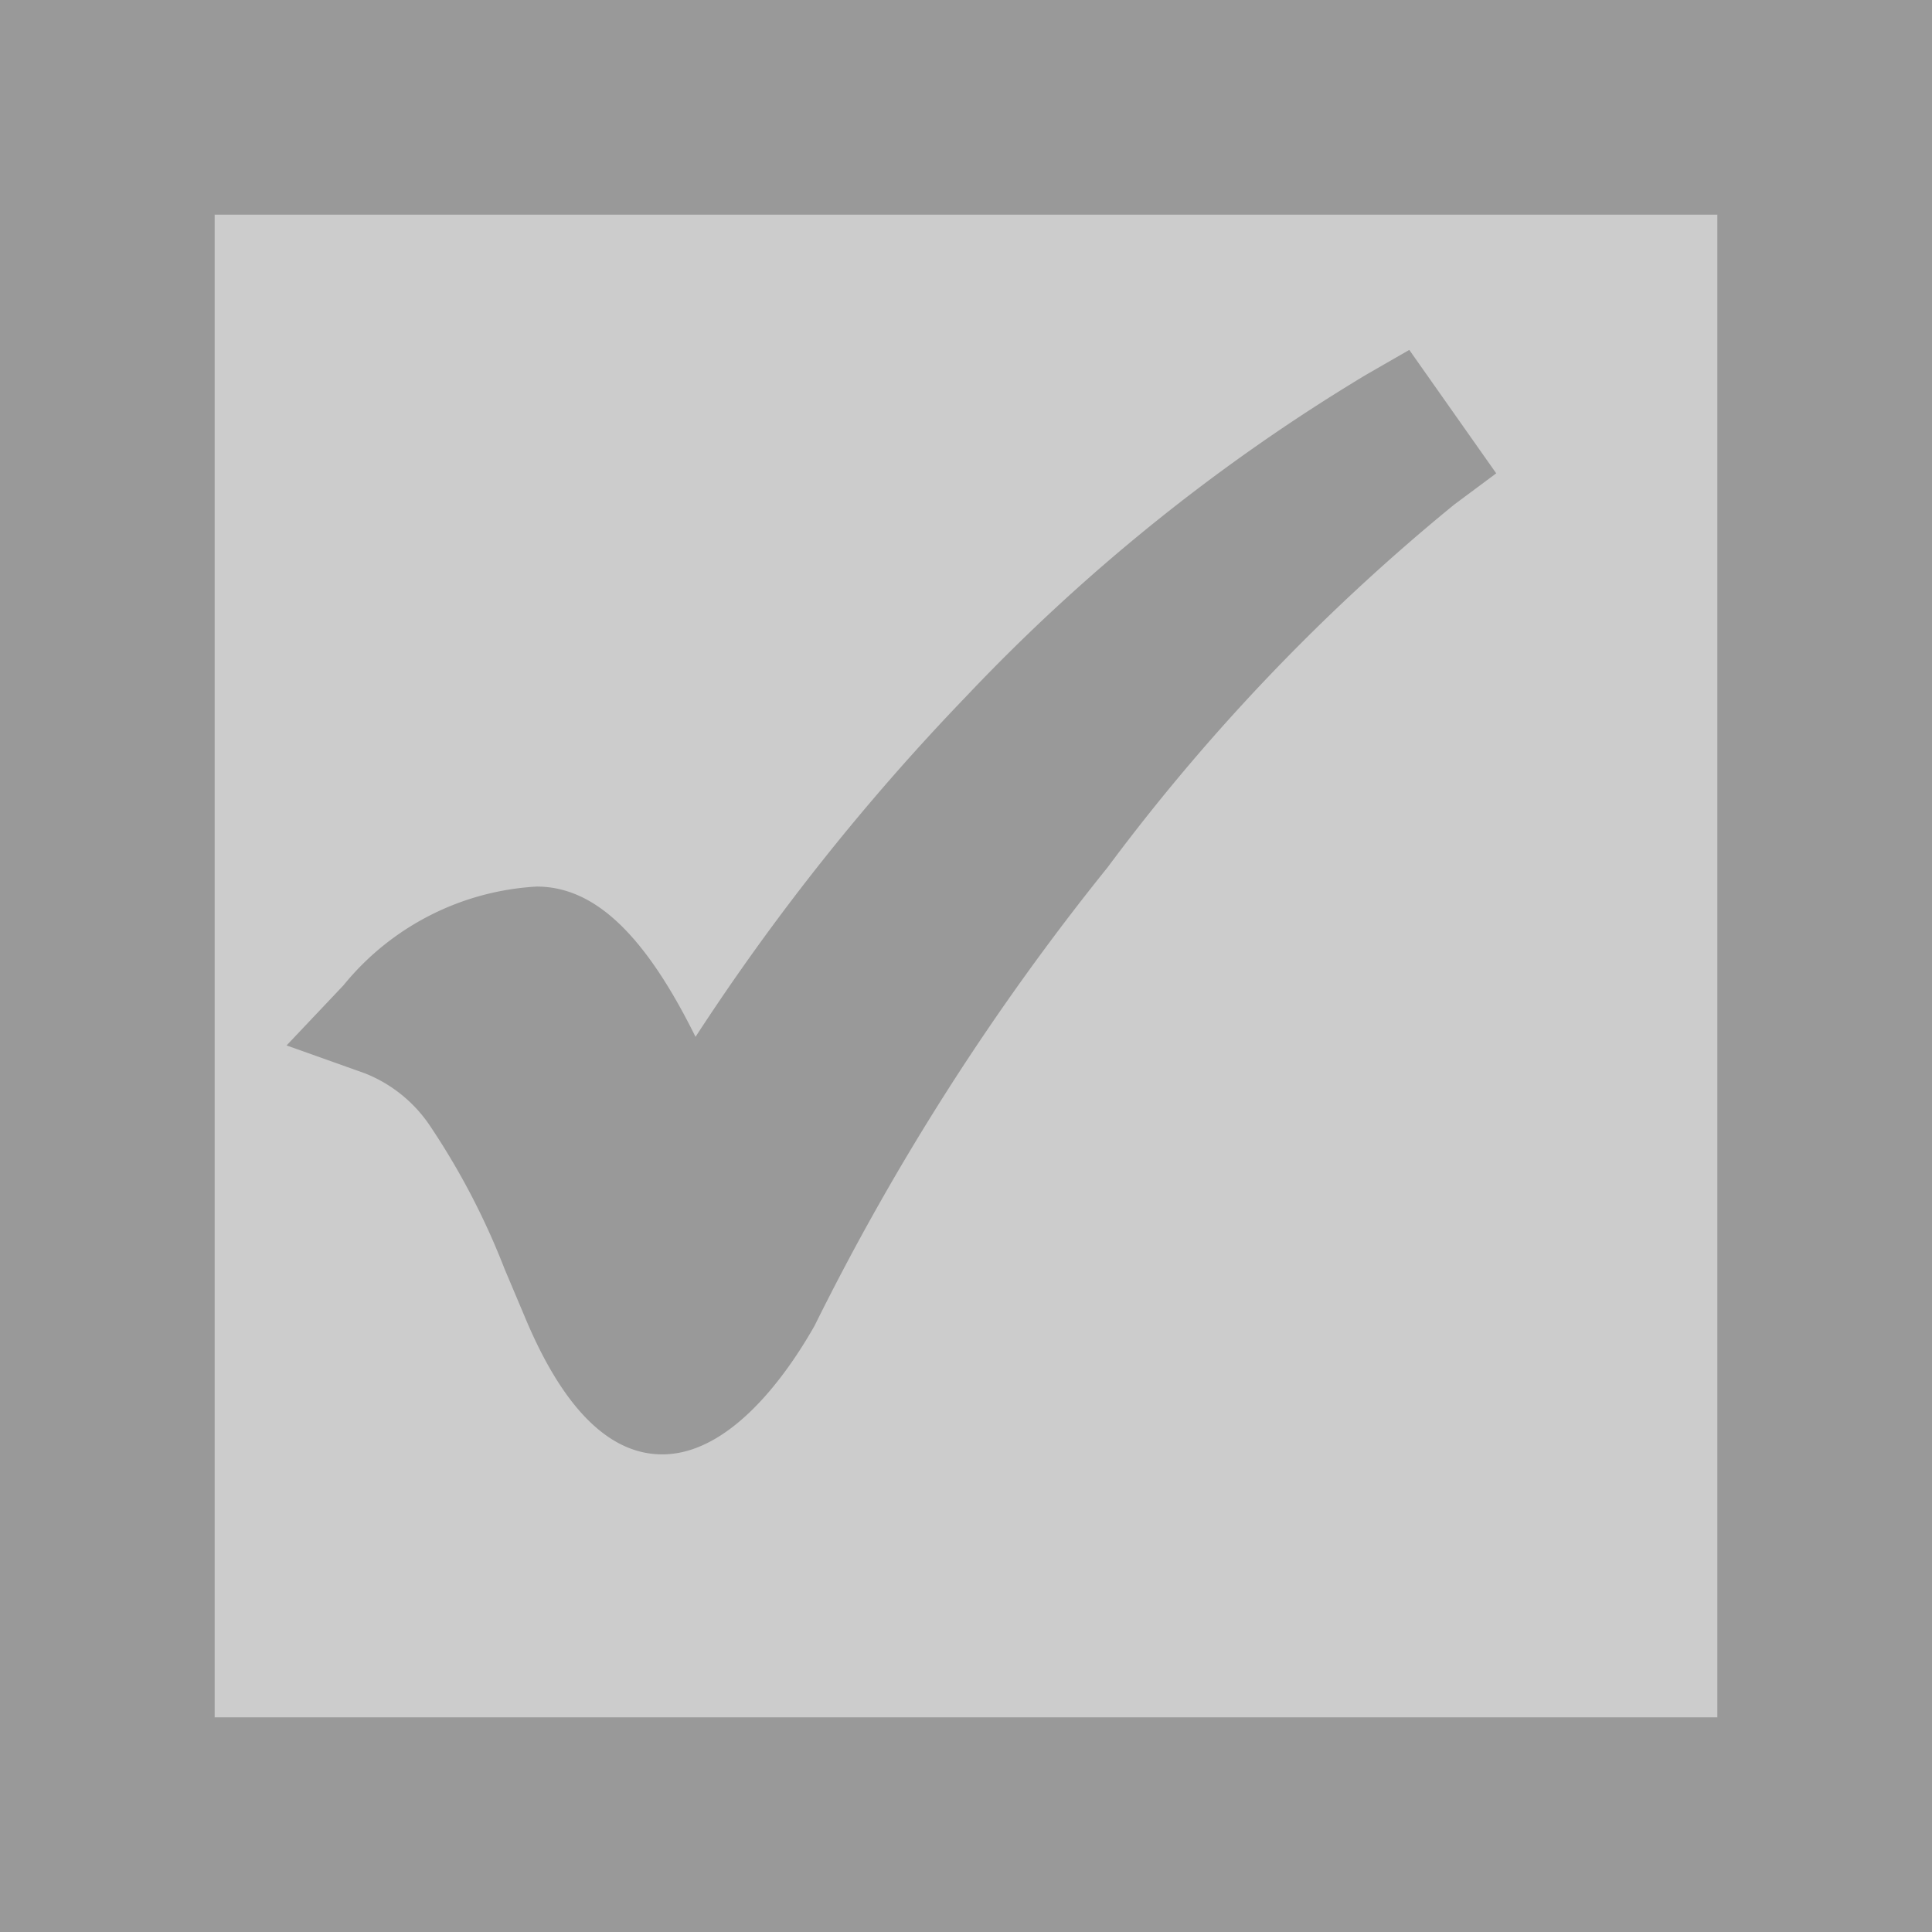 <svg id="Layer_1" data-name="Layer 1" xmlns="http://www.w3.org/2000/svg" viewBox="0 0 18 18"><defs><style>.cls-1{fill:#999;}.cls-2{fill:#ccc;}</style></defs><title>checkbox2</title><polygon class="cls-1" points="18 0 0 0 0 18 18 18 18 0 18 0"/><rect class="cls-2" x="2" y="2" width="14" height="14"/><g id="_Group_" data-name="&lt;Group&gt;"><path class="cls-1" d="M13.94,4.41l-.39.29a19,19,0,0,0-3.23,3.38,23.27,23.27,0,0,0-2.73,4.27c-.17.3-.72,1.2-1.42,1.2h0c-.5,0-.93-.44-1.28-1.28l-.19-.45A6.8,6.8,0,0,0,4,10.48,1.31,1.31,0,0,0,3.4,10l-.73-.26.53-.56A2.5,2.5,0,0,1,5,8.26c.53,0,1,.43,1.48,1.4A21.4,21.4,0,0,1,9,6.49a17.62,17.62,0,0,1,3.73-3l.4-.23Z"/></g></svg>